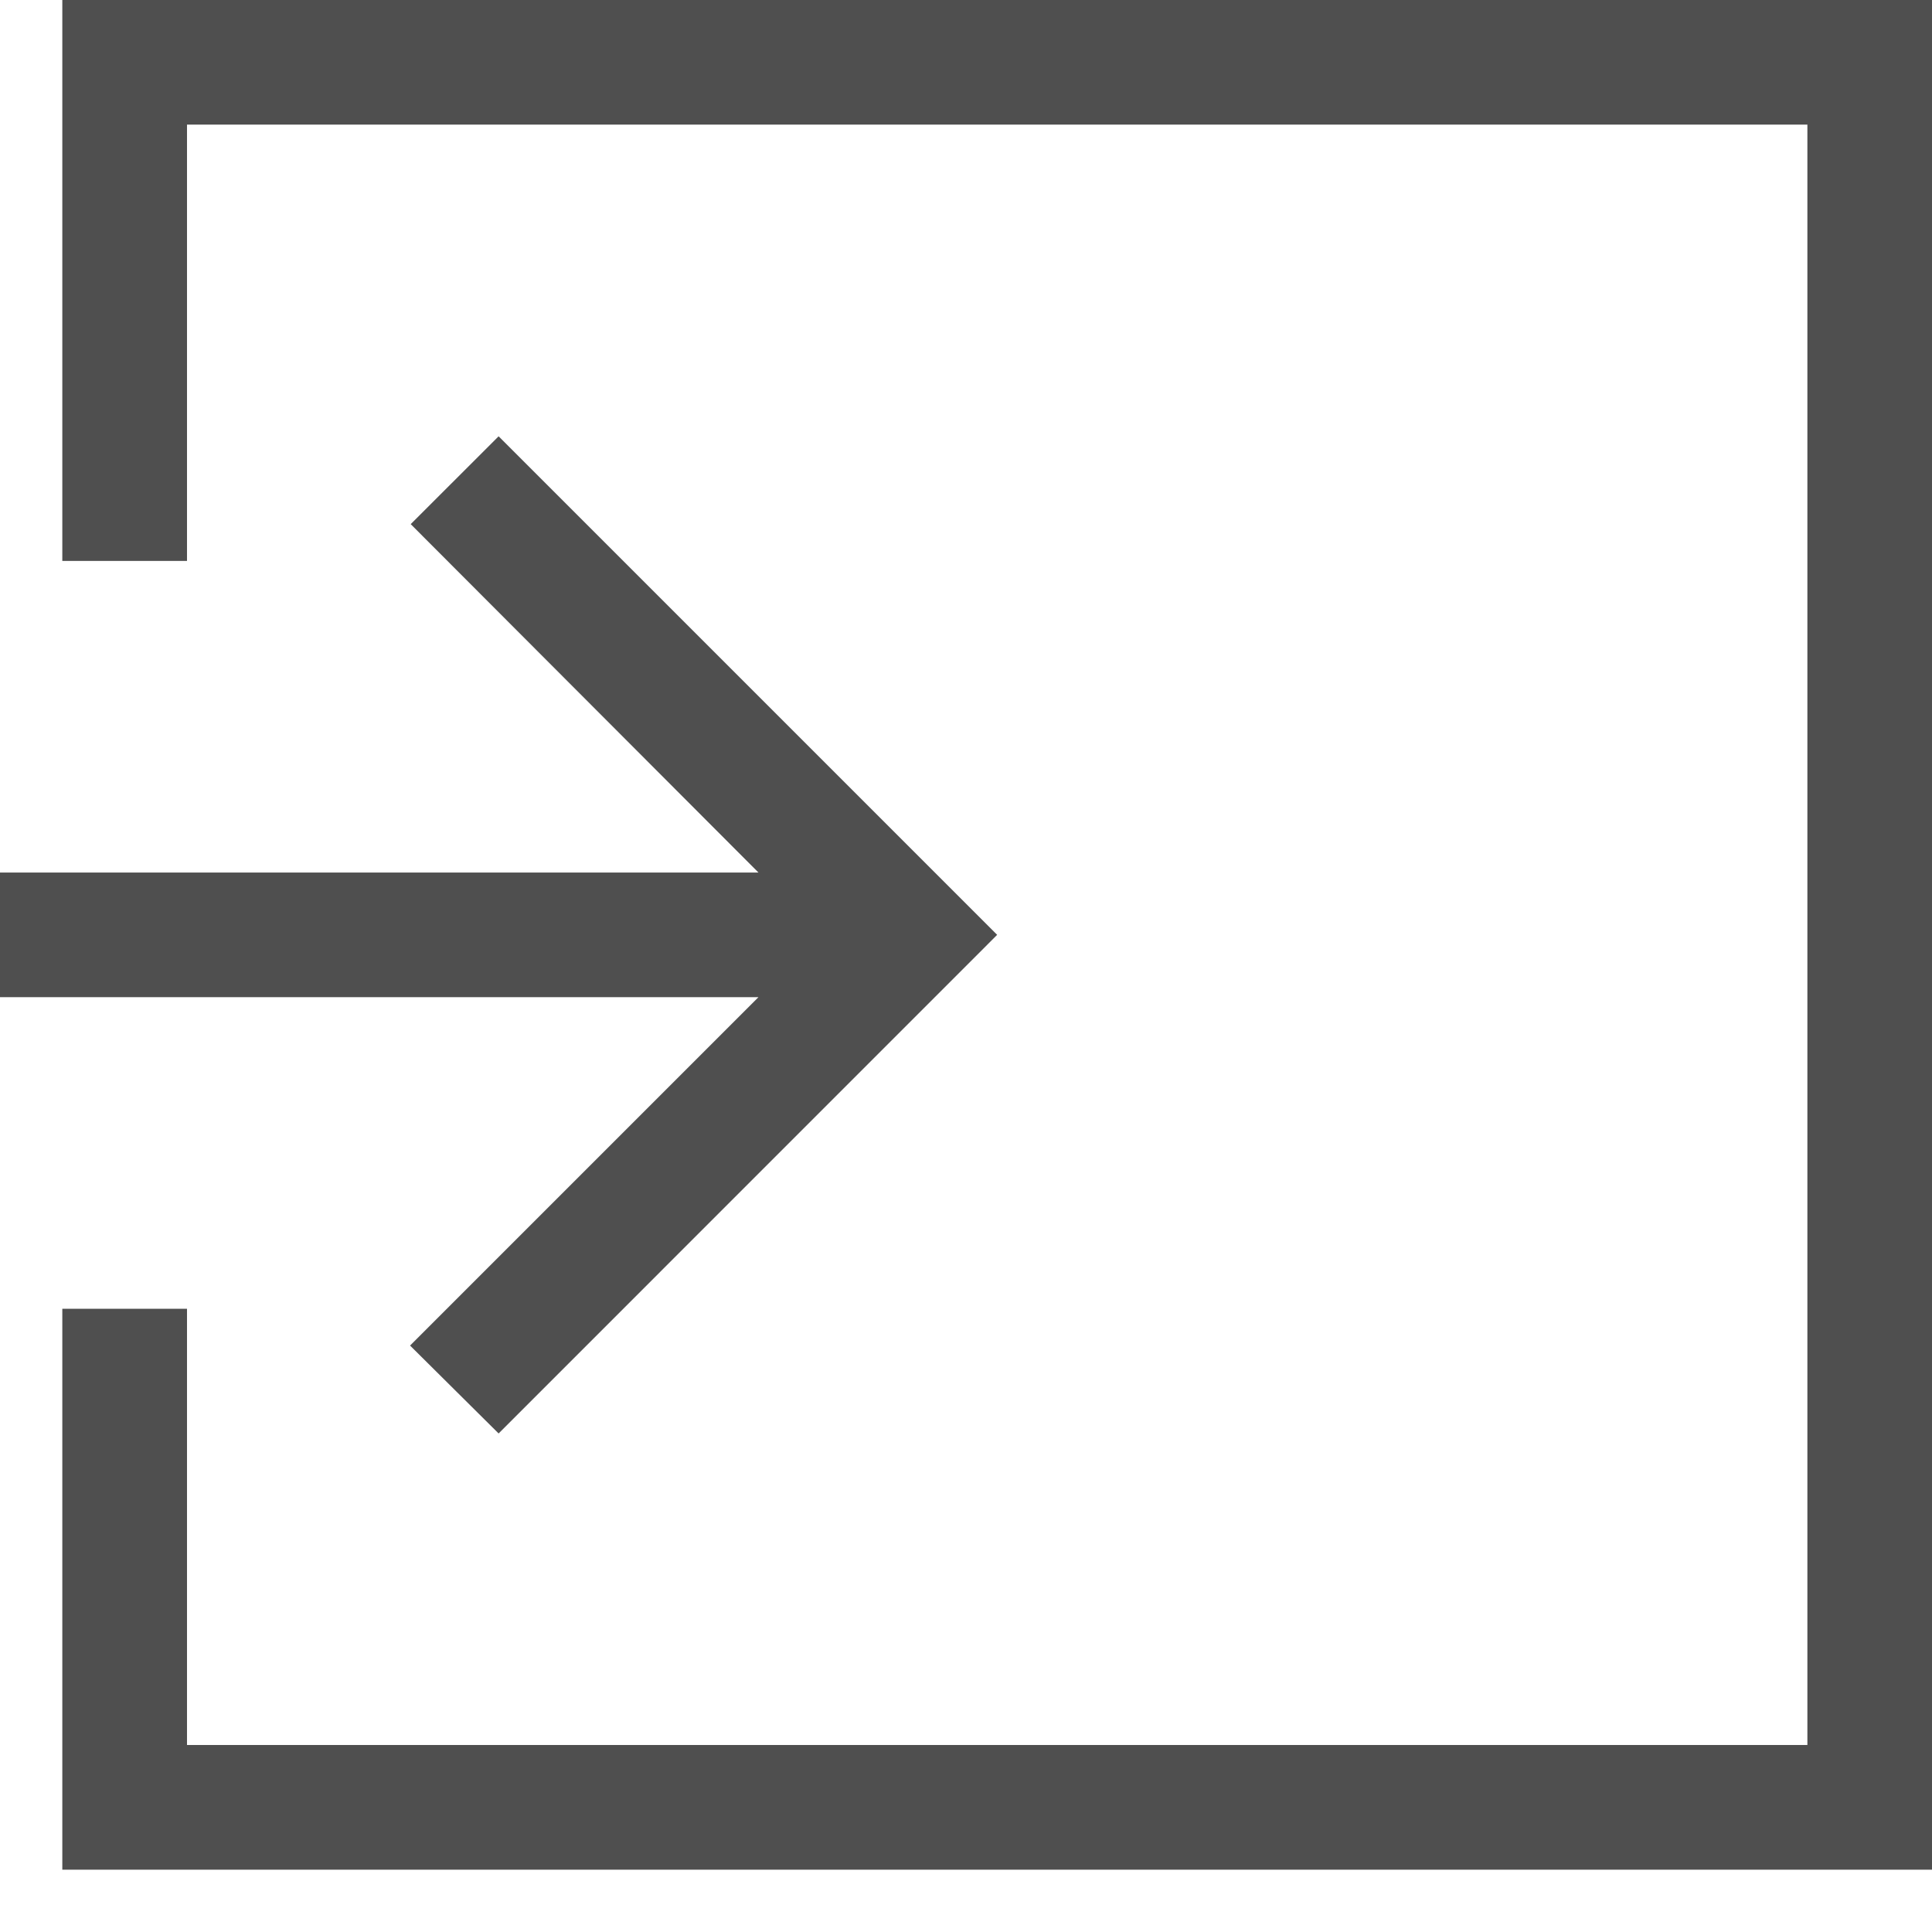 <svg width="24" height="24" viewBox="0 0 24 24" fill="none" xmlns="http://www.w3.org/2000/svg">
<g clip-path="url(#clip0)">
<path d="M-1.09703e-05 12.387L9.422 12.387L5.094 16.715L6.194 17.807L12.387 11.613L6.194 5.42L5.102 6.511L9.422 10.839L-1.0835e-05 10.839L-1.09703e-05 12.387Z" fill="#4F4F4F"/>
</g>
<path fill-rule="evenodd" clip-rule="evenodd" d="M2.323 21.677L22.452 21.677L22.452 1.548L2.323 1.548L2.323 6.968L0.774 6.968V0L24 2.03046e-06L24 23.226L0.774 23.226L0.774 16.258H2.323L2.323 21.677Z" fill="#4F4F4F"/>
<defs>
<clipPath id="clip0">
<rect x="15.484" y="20.903" width="15.484" height="18.581" transform="rotate(-180 15.484 20.903)" fill="white"/>
</clipPath>
</defs>
</svg>
